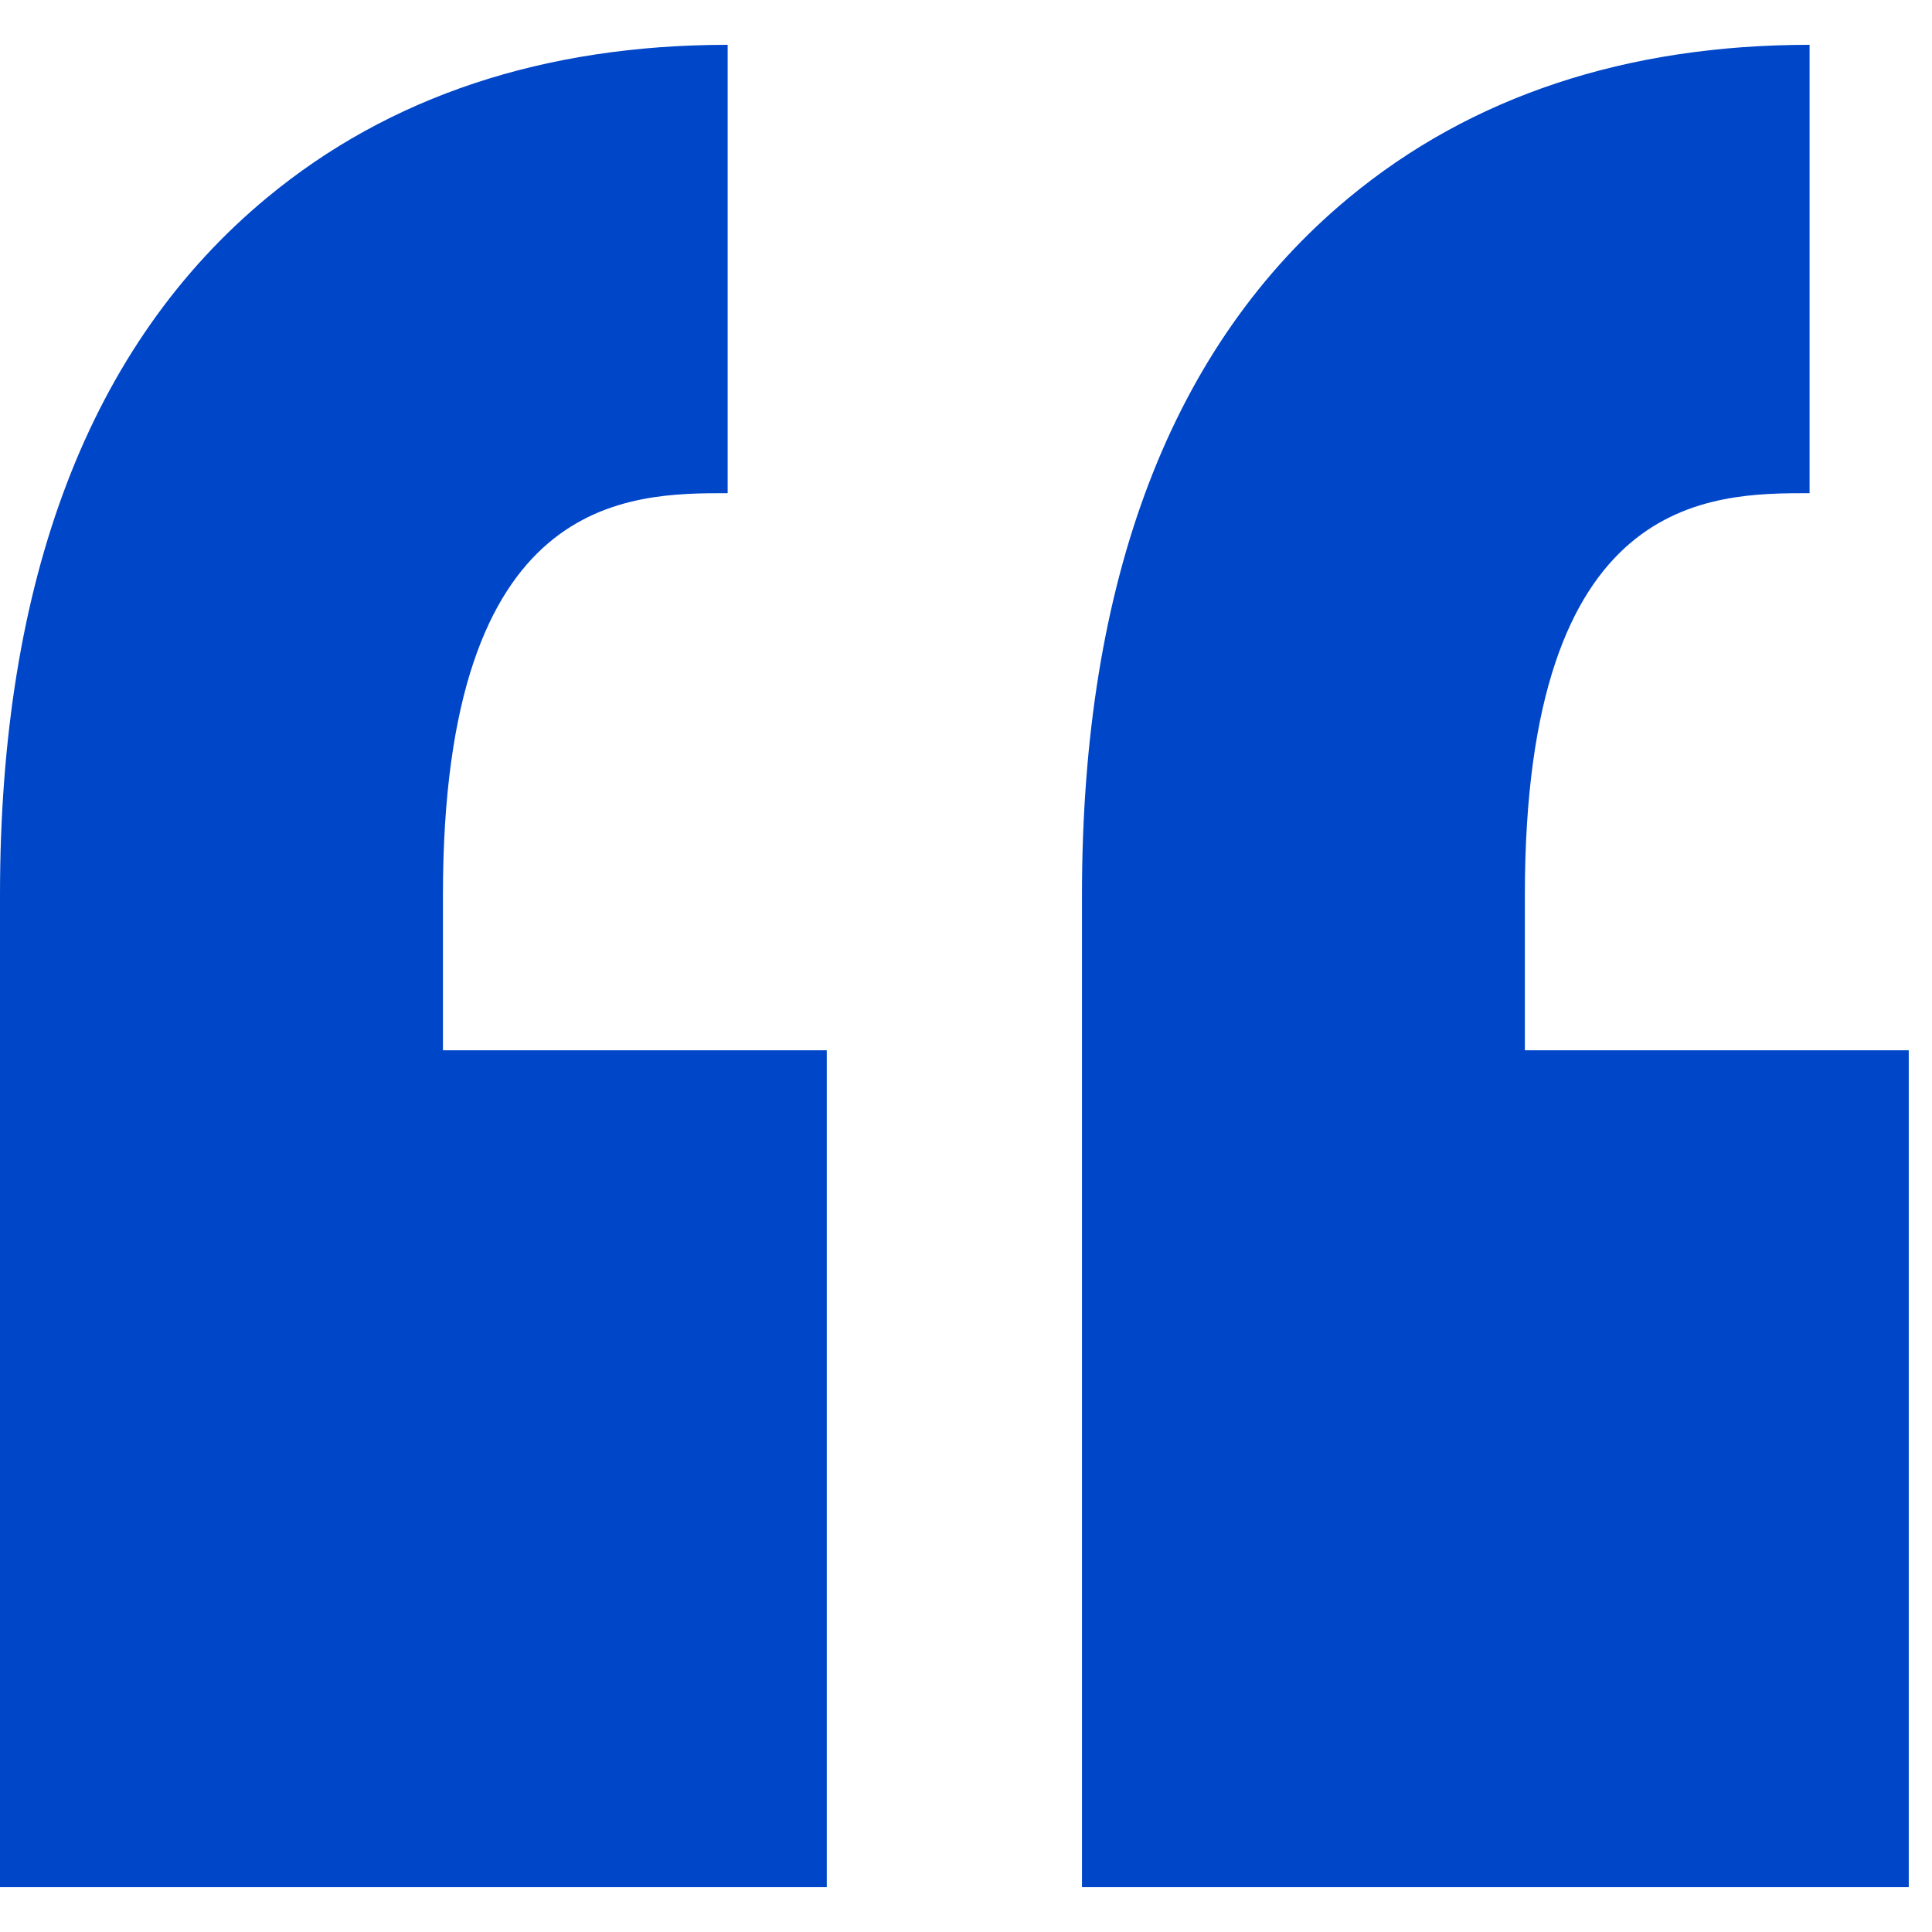 <svg width="30" height="30" viewBox="0 0 30 30" fill="none" xmlns="http://www.w3.org/2000/svg">
<g clip-path="url(#clip0_548_4066)">
<path d="M6.878 13.895V16.309H12.838V29.304H0V16.309H0V13.895C0 8.991 1.394 5.35 4.144 3.071C6.045 1.495 8.453 0.696 11.299 0.696V7.658C9.754 7.658 6.878 7.658 6.878 13.895ZM28.099 7.658V0.696C25.253 0.696 22.846 1.495 20.944 3.071C18.195 5.35 16.801 8.991 16.801 13.895V16.309V29.304H29.639V16.309H23.678V13.895C23.678 7.658 26.555 7.658 28.099 7.658Z" fill="#0046C8"/>
</g>
<defs>
<clipPath id="clip0_548_4066">
<rect width="29.639" height="30" fill="white"/>
</clipPath>
</defs>
</svg>
